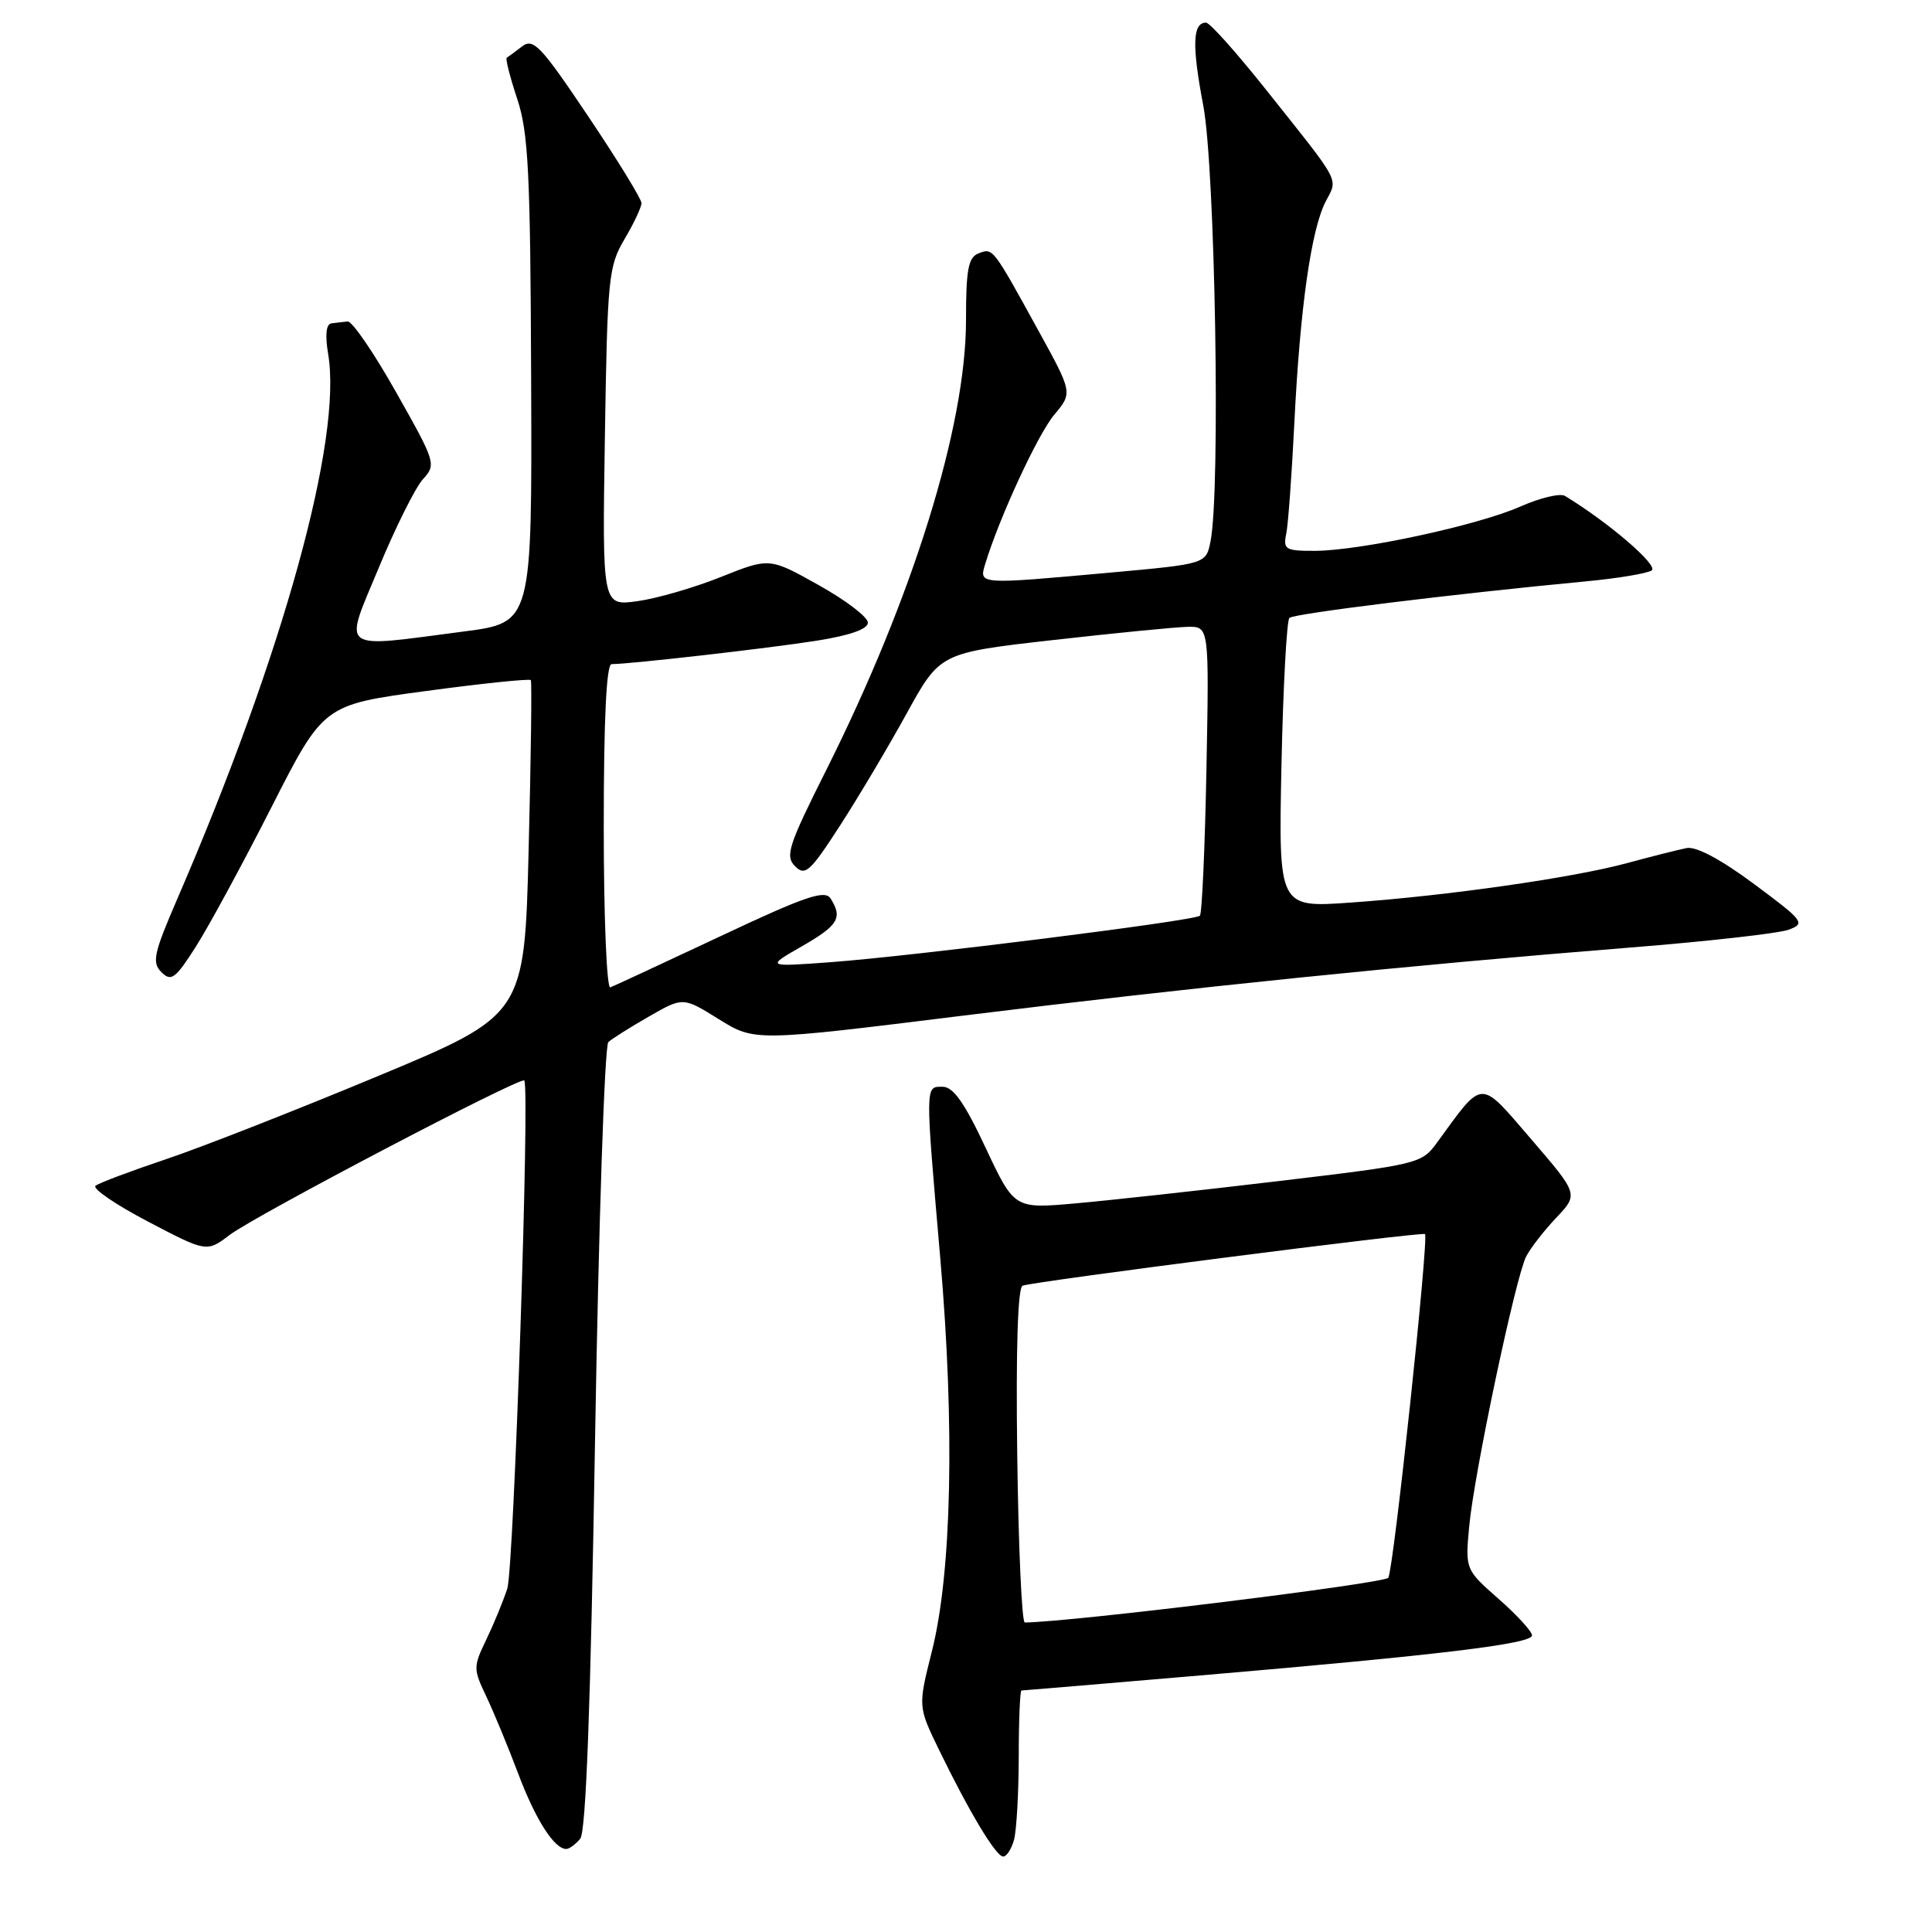 <?xml version="1.0" encoding="UTF-8" standalone="no"?>
<!DOCTYPE svg PUBLIC "-//W3C//DTD SVG 1.1//EN" "http://www.w3.org/Graphics/SVG/1.1/DTD/svg11.dtd" >
<svg xmlns="http://www.w3.org/2000/svg" xmlns:xlink="http://www.w3.org/1999/xlink" version="1.1" viewBox="0 0 256 256">
 <g >
 <path fill="currentColor"
d=" M 134.37 243.75 C 134.70 242.51 134.98 237.56 134.99 232.75 C 134.99 227.94 135.16 224.00 135.35 224.00 C 135.55 224.00 146.24 223.10 159.10 222.00 C 190.81 219.29 203.00 217.82 203.00 216.70 C 203.00 216.18 201.01 214.00 198.57 211.86 C 194.15 207.96 194.15 207.96 194.68 202.23 C 195.32 195.27 200.81 169.28 202.22 166.50 C 202.78 165.40 204.57 163.09 206.20 161.37 C 209.16 158.24 209.16 158.24 202.91 150.97 C 195.95 142.89 196.63 142.87 190.42 151.39 C 188.38 154.20 187.98 154.29 169.42 156.50 C 159.01 157.74 146.88 159.07 142.45 159.46 C 134.40 160.17 134.40 160.17 130.60 152.09 C 127.81 146.13 126.31 144.00 124.90 144.00 C 122.57 144.00 122.58 143.48 124.61 166.94 C 126.52 189.10 126.11 208.37 123.48 218.81 C 121.64 226.12 121.64 226.12 124.40 231.81 C 128.45 240.14 131.97 246.00 132.93 246.00 C 133.39 246.00 134.04 244.99 134.37 243.75 Z  M 76.88 243.65 C 77.65 242.72 78.26 226.13 78.85 190.59 C 79.33 162.15 80.11 138.52 80.61 138.08 C 81.10 137.63 83.53 136.10 86.01 134.68 C 90.51 132.10 90.51 132.10 95.25 135.05 C 100.00 138.00 100.00 138.00 127.75 134.56 C 157.69 130.86 186.63 127.90 216.07 125.55 C 226.29 124.74 235.71 123.67 237.01 123.19 C 239.26 122.36 239.02 122.04 232.44 117.15 C 228.07 113.90 224.76 112.13 223.50 112.37 C 222.40 112.59 218.85 113.48 215.62 114.36 C 208.44 116.31 191.74 118.70 178.92 119.60 C 169.41 120.27 169.41 120.27 169.80 101.38 C 170.02 91.00 170.50 82.22 170.85 81.88 C 171.45 81.30 192.48 78.71 210.08 77.04 C 214.25 76.65 218.20 76.00 218.85 75.59 C 219.84 74.98 213.17 69.23 207.36 65.71 C 206.73 65.33 204.08 65.96 201.48 67.11 C 195.84 69.61 180.24 72.97 174.23 72.99 C 170.33 73.00 170.00 72.81 170.43 70.75 C 170.69 69.51 171.17 62.88 171.51 56.00 C 172.26 40.85 173.73 30.45 175.65 26.72 C 177.30 23.53 177.87 24.59 167.59 11.68 C 163.79 6.91 160.29 3.00 159.81 3.00 C 158.02 3.00 157.92 5.99 159.44 13.99 C 161.02 22.34 161.74 65.07 160.40 71.73 C 159.81 74.72 159.81 74.72 147.15 75.87 C 129.58 77.46 129.72 77.47 130.54 74.75 C 132.39 68.63 137.52 57.54 139.69 54.96 C 142.13 52.05 142.13 52.05 137.58 43.78 C 131.50 32.73 131.58 32.84 129.67 33.57 C 128.30 34.10 128.00 35.68 128.00 42.44 C 128.00 56.50 120.95 79.17 109.44 102.12 C 104.46 112.05 104.01 113.44 105.35 114.78 C 106.69 116.12 107.34 115.53 111.31 109.39 C 113.76 105.60 117.74 98.90 120.16 94.50 C 124.56 86.51 124.56 86.51 139.53 84.81 C 147.76 83.88 155.79 83.09 157.36 83.06 C 160.22 83.00 160.22 83.00 159.86 101.92 C 159.66 112.32 159.27 121.06 158.99 121.34 C 158.33 122.00 121.07 126.68 110.00 127.50 C 101.50 128.12 101.50 128.12 106.25 125.39 C 111.08 122.62 111.68 121.62 110.06 119.06 C 109.31 117.87 106.72 118.75 95.45 124.06 C 87.91 127.60 81.36 130.65 80.87 130.83 C 80.39 131.02 80.00 121.49 80.00 109.58 C 80.00 95.32 80.35 88.00 81.04 88.00 C 83.47 88.00 102.04 85.88 108.25 84.89 C 112.64 84.19 115.00 83.36 115.00 82.50 C 115.00 81.77 112.07 79.53 108.48 77.53 C 101.96 73.88 101.96 73.88 95.53 76.45 C 91.99 77.87 87.01 79.31 84.45 79.66 C 79.80 80.30 79.80 80.30 80.15 57.90 C 80.48 36.80 80.63 35.28 82.75 31.69 C 83.99 29.60 85.00 27.45 85.00 26.91 C 85.00 26.37 81.82 21.19 77.93 15.40 C 71.67 6.07 70.67 5.01 69.18 6.15 C 68.26 6.86 67.34 7.53 67.15 7.65 C 66.95 7.77 67.58 10.22 68.53 13.09 C 70.02 17.58 70.28 22.84 70.38 50.41 C 70.50 82.50 70.50 82.50 61.50 83.67 C 44.68 85.87 45.51 86.49 50.18 75.25 C 52.40 69.89 55.04 64.60 56.04 63.50 C 57.82 61.55 57.74 61.27 52.50 52.00 C 49.56 46.77 46.66 42.54 46.07 42.60 C 45.48 42.65 44.51 42.77 43.91 42.85 C 43.21 42.95 43.06 44.38 43.48 46.89 C 45.39 58.17 37.52 86.63 23.57 118.93 C 20.36 126.34 20.10 127.53 21.39 128.82 C 22.68 130.11 23.24 129.70 25.98 125.39 C 27.69 122.70 32.19 114.40 35.98 106.94 C 42.87 93.39 42.87 93.39 56.47 91.56 C 63.95 90.55 70.19 89.91 70.34 90.12 C 70.48 90.33 70.36 100.40 70.05 112.50 C 69.50 134.50 69.50 134.50 50.00 142.62 C 39.27 147.09 26.68 152.03 22.00 153.60 C 17.32 155.17 13.12 156.75 12.66 157.12 C 12.20 157.48 15.32 159.62 19.60 161.86 C 27.39 165.94 27.39 165.94 30.44 163.63 C 33.83 161.06 68.98 142.63 69.47 143.17 C 70.23 143.98 68.09 207.81 67.22 210.50 C 66.68 212.15 65.43 215.19 64.44 217.25 C 62.70 220.86 62.70 221.14 64.42 224.75 C 65.40 226.81 67.30 231.40 68.64 234.95 C 70.94 241.08 73.44 245.00 75.03 245.00 C 75.43 245.00 76.26 244.39 76.88 243.65 Z  M 134.79 192.87 C 134.60 178.77 134.86 170.60 135.50 170.36 C 137.00 169.79 188.45 163.19 188.82 163.52 C 189.35 163.99 184.66 207.93 183.96 209.06 C 183.50 209.81 142.13 214.91 135.79 214.99 C 135.40 215.00 134.95 205.04 134.79 192.87 Z "/>
</g>
</svg>